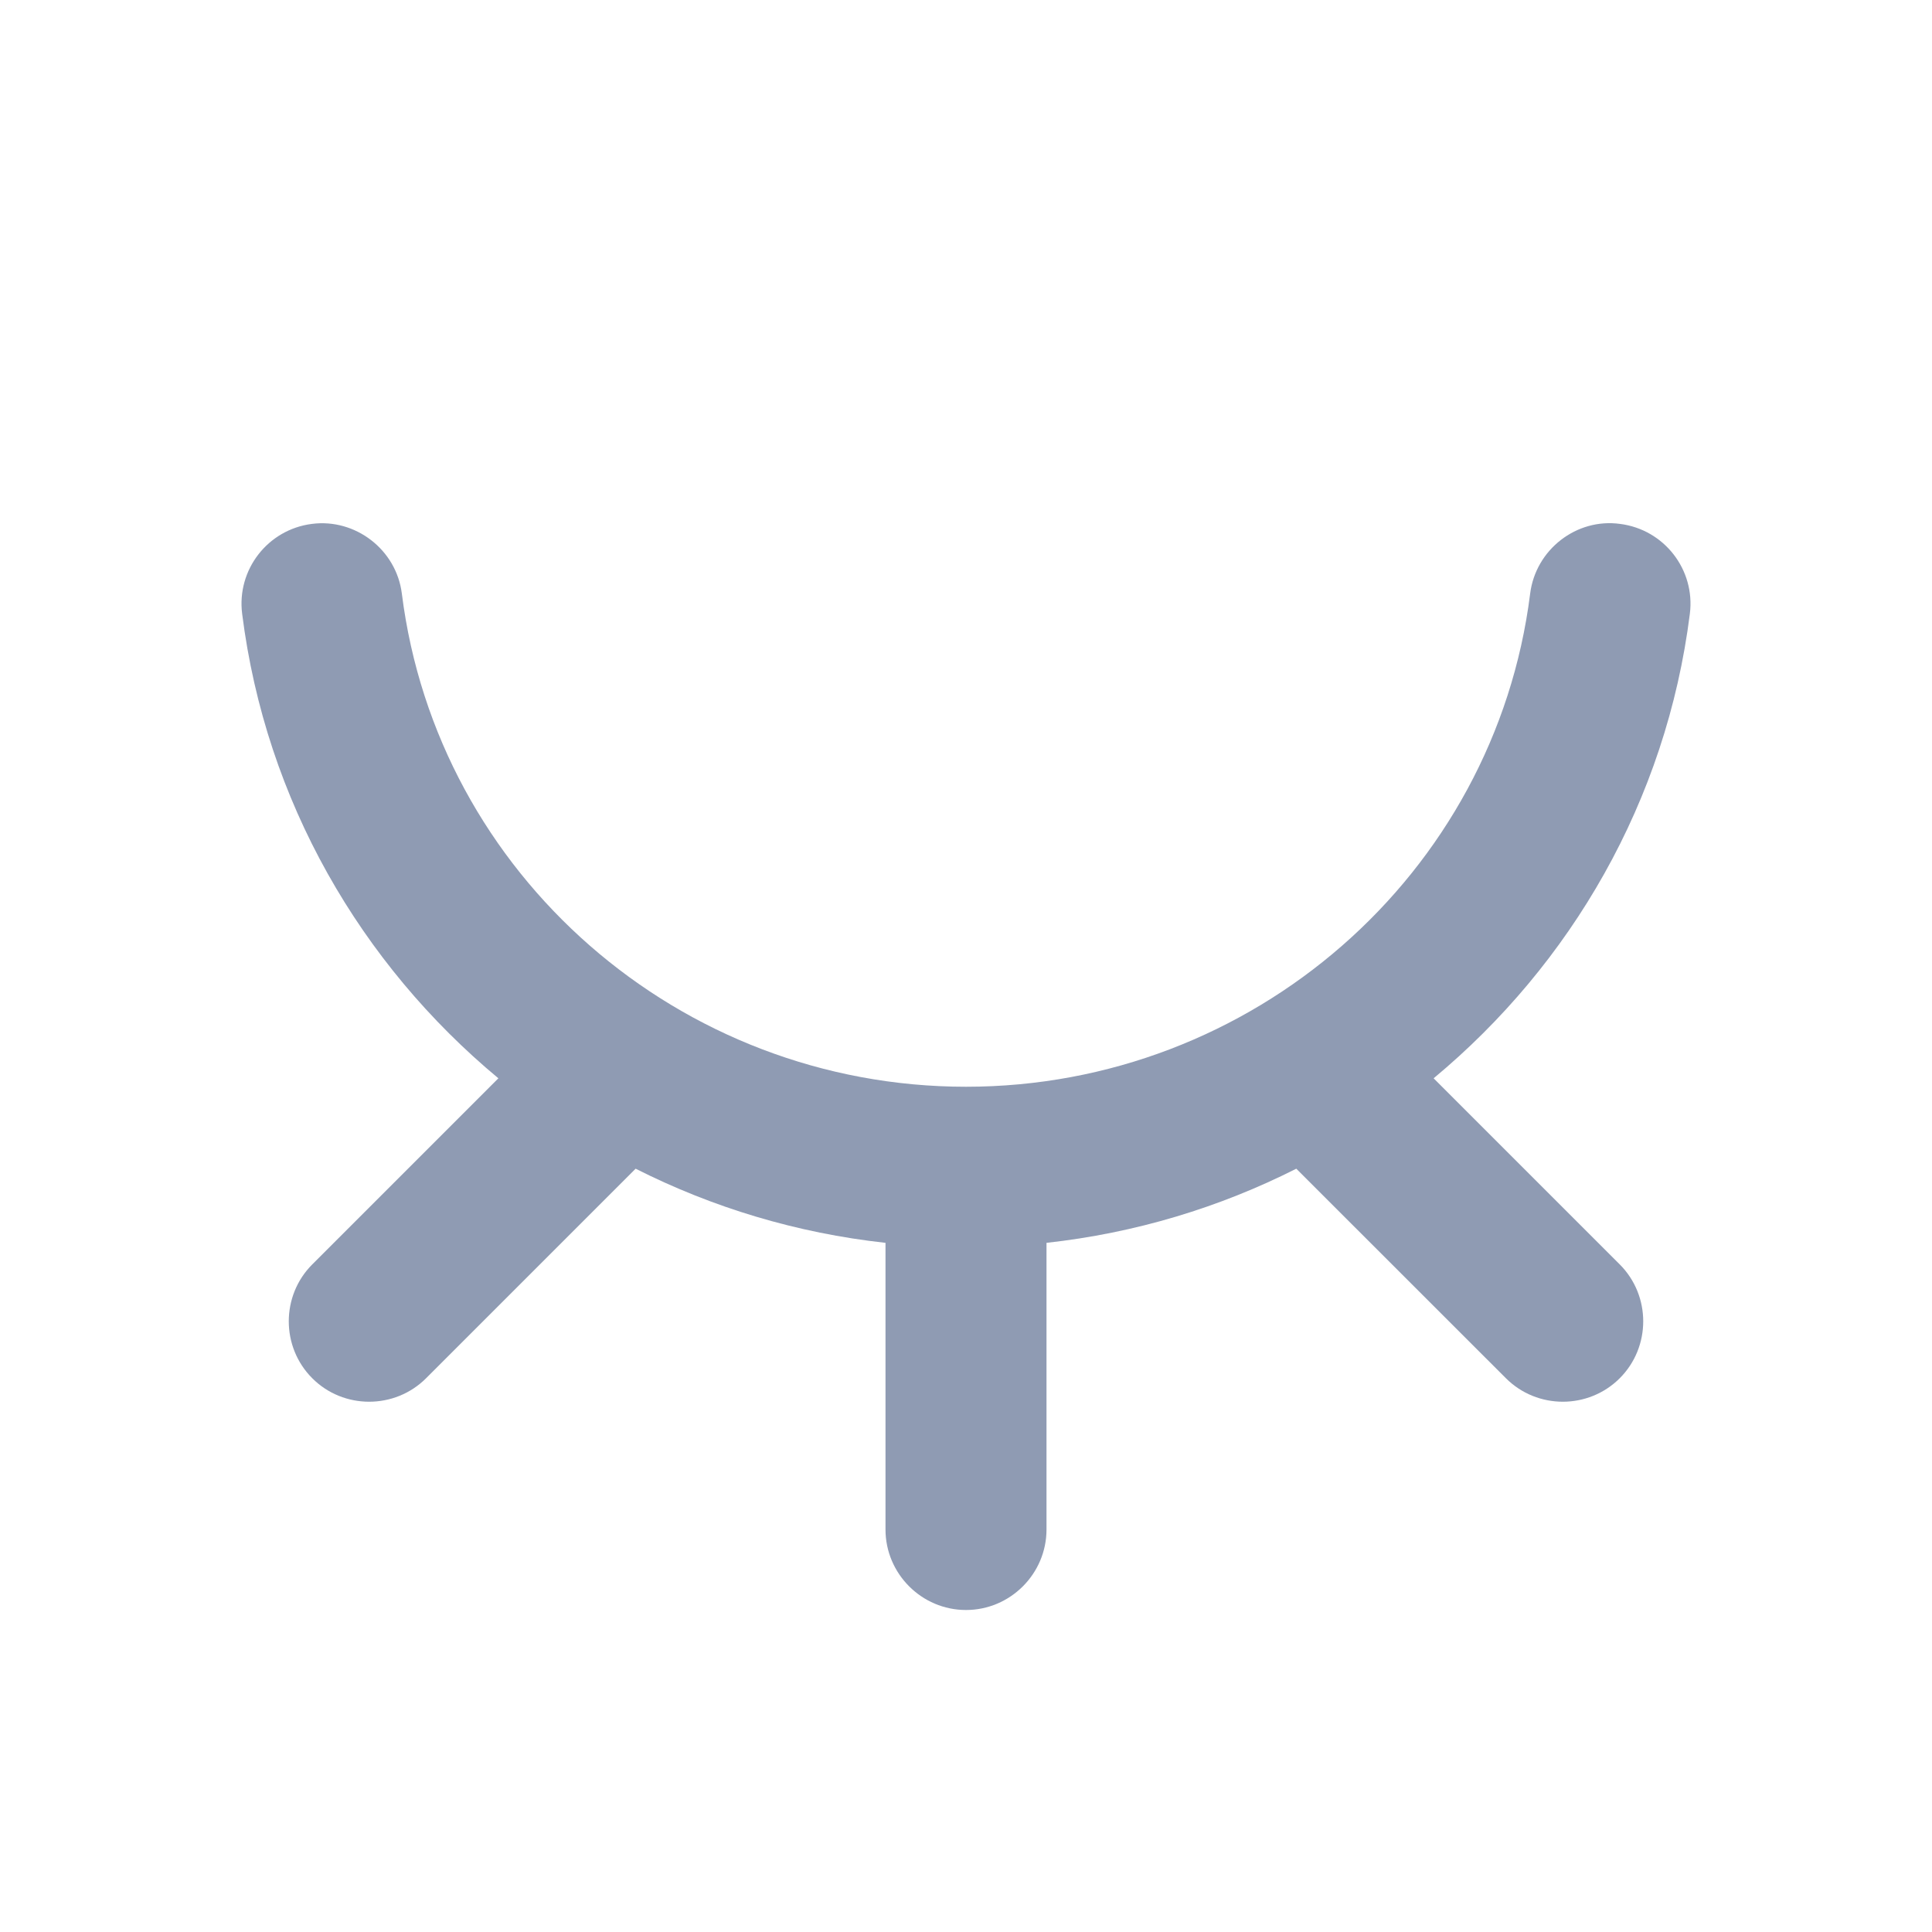 <?xml version="1.0" encoding="UTF-8"?>
<svg width="24px" height="24px" viewBox="0 0 24 24" version="1.1" xmlns="http://www.w3.org/2000/svg" xmlns:xlink="http://www.w3.org/1999/xlink">
    <title>icons/settings/horoscope symbol</title>
    <defs>
        <filter id="filter-1">
            <feColorMatrix in="SourceGraphic" type="matrix" values="0 0 0 0 0.447 0 0 0 0 0.306 0 0 0 0 0.906 0 0 0 1 0"></feColorMatrix>
        </filter>
        <path d="M17.809,13.395 C19.514,11.978 20.699,9.953 20.992,7.624 C21.061,7.077 20.673,6.577 20.124,6.508 C19.584,6.434 19.076,6.827 19.008,7.375 C18.569,10.867 15.556,13.5 12,13.5 C8.444,13.5 5.431,10.867 4.992,7.375 C4.924,6.827 4.414,6.438 3.875,6.508 C3.327,6.577 2.939,7.077 3.008,7.624 C3.301,9.953 4.486,11.978 6.191,13.395 L3.879,15.707 C3.49,16.096 3.49,16.732 3.879,17.121 C4.267,17.51 4.904,17.51 5.293,17.121 L7.896,14.518 C8.85,15 9.897,15.318 11,15.439 L11,19 C11,19.55 11.45,20 12,20 C12.55,20 13,19.55 13,19 L13,15.439 C14.102,15.318 15.15,15 16.103,14.518 L18.707,17.121 C19.096,17.51 19.732,17.51 20.121,17.121 C20.51,16.732 20.51,16.096 20.121,15.707 L17.809,13.395 Z" id="path-2"></path>
    </defs>
    <g id="Page-1" stroke="none" stroke-width="1" fill="none" fill-rule="evenodd">
        <g id="9P-024---settings---preferences" transform="translate(-20, -164)">
            <g id="settings-menu" transform="translate(20, 148)">
                <g id="icons/settings/user" transform="translate(0, 16)" filter="url(#filter-1)">
                    <g>
                        <mask id="mask-3" fill="white">
                            <use xlink:href="#path-2"></use>
                        </mask>
                        <use id="🎨-Icon-Сolor" fill="#8F9BB3" xlink:href="#path-2"></use>
                    </g>
                </g>
            </g>
        </g>
    </g>
</svg>